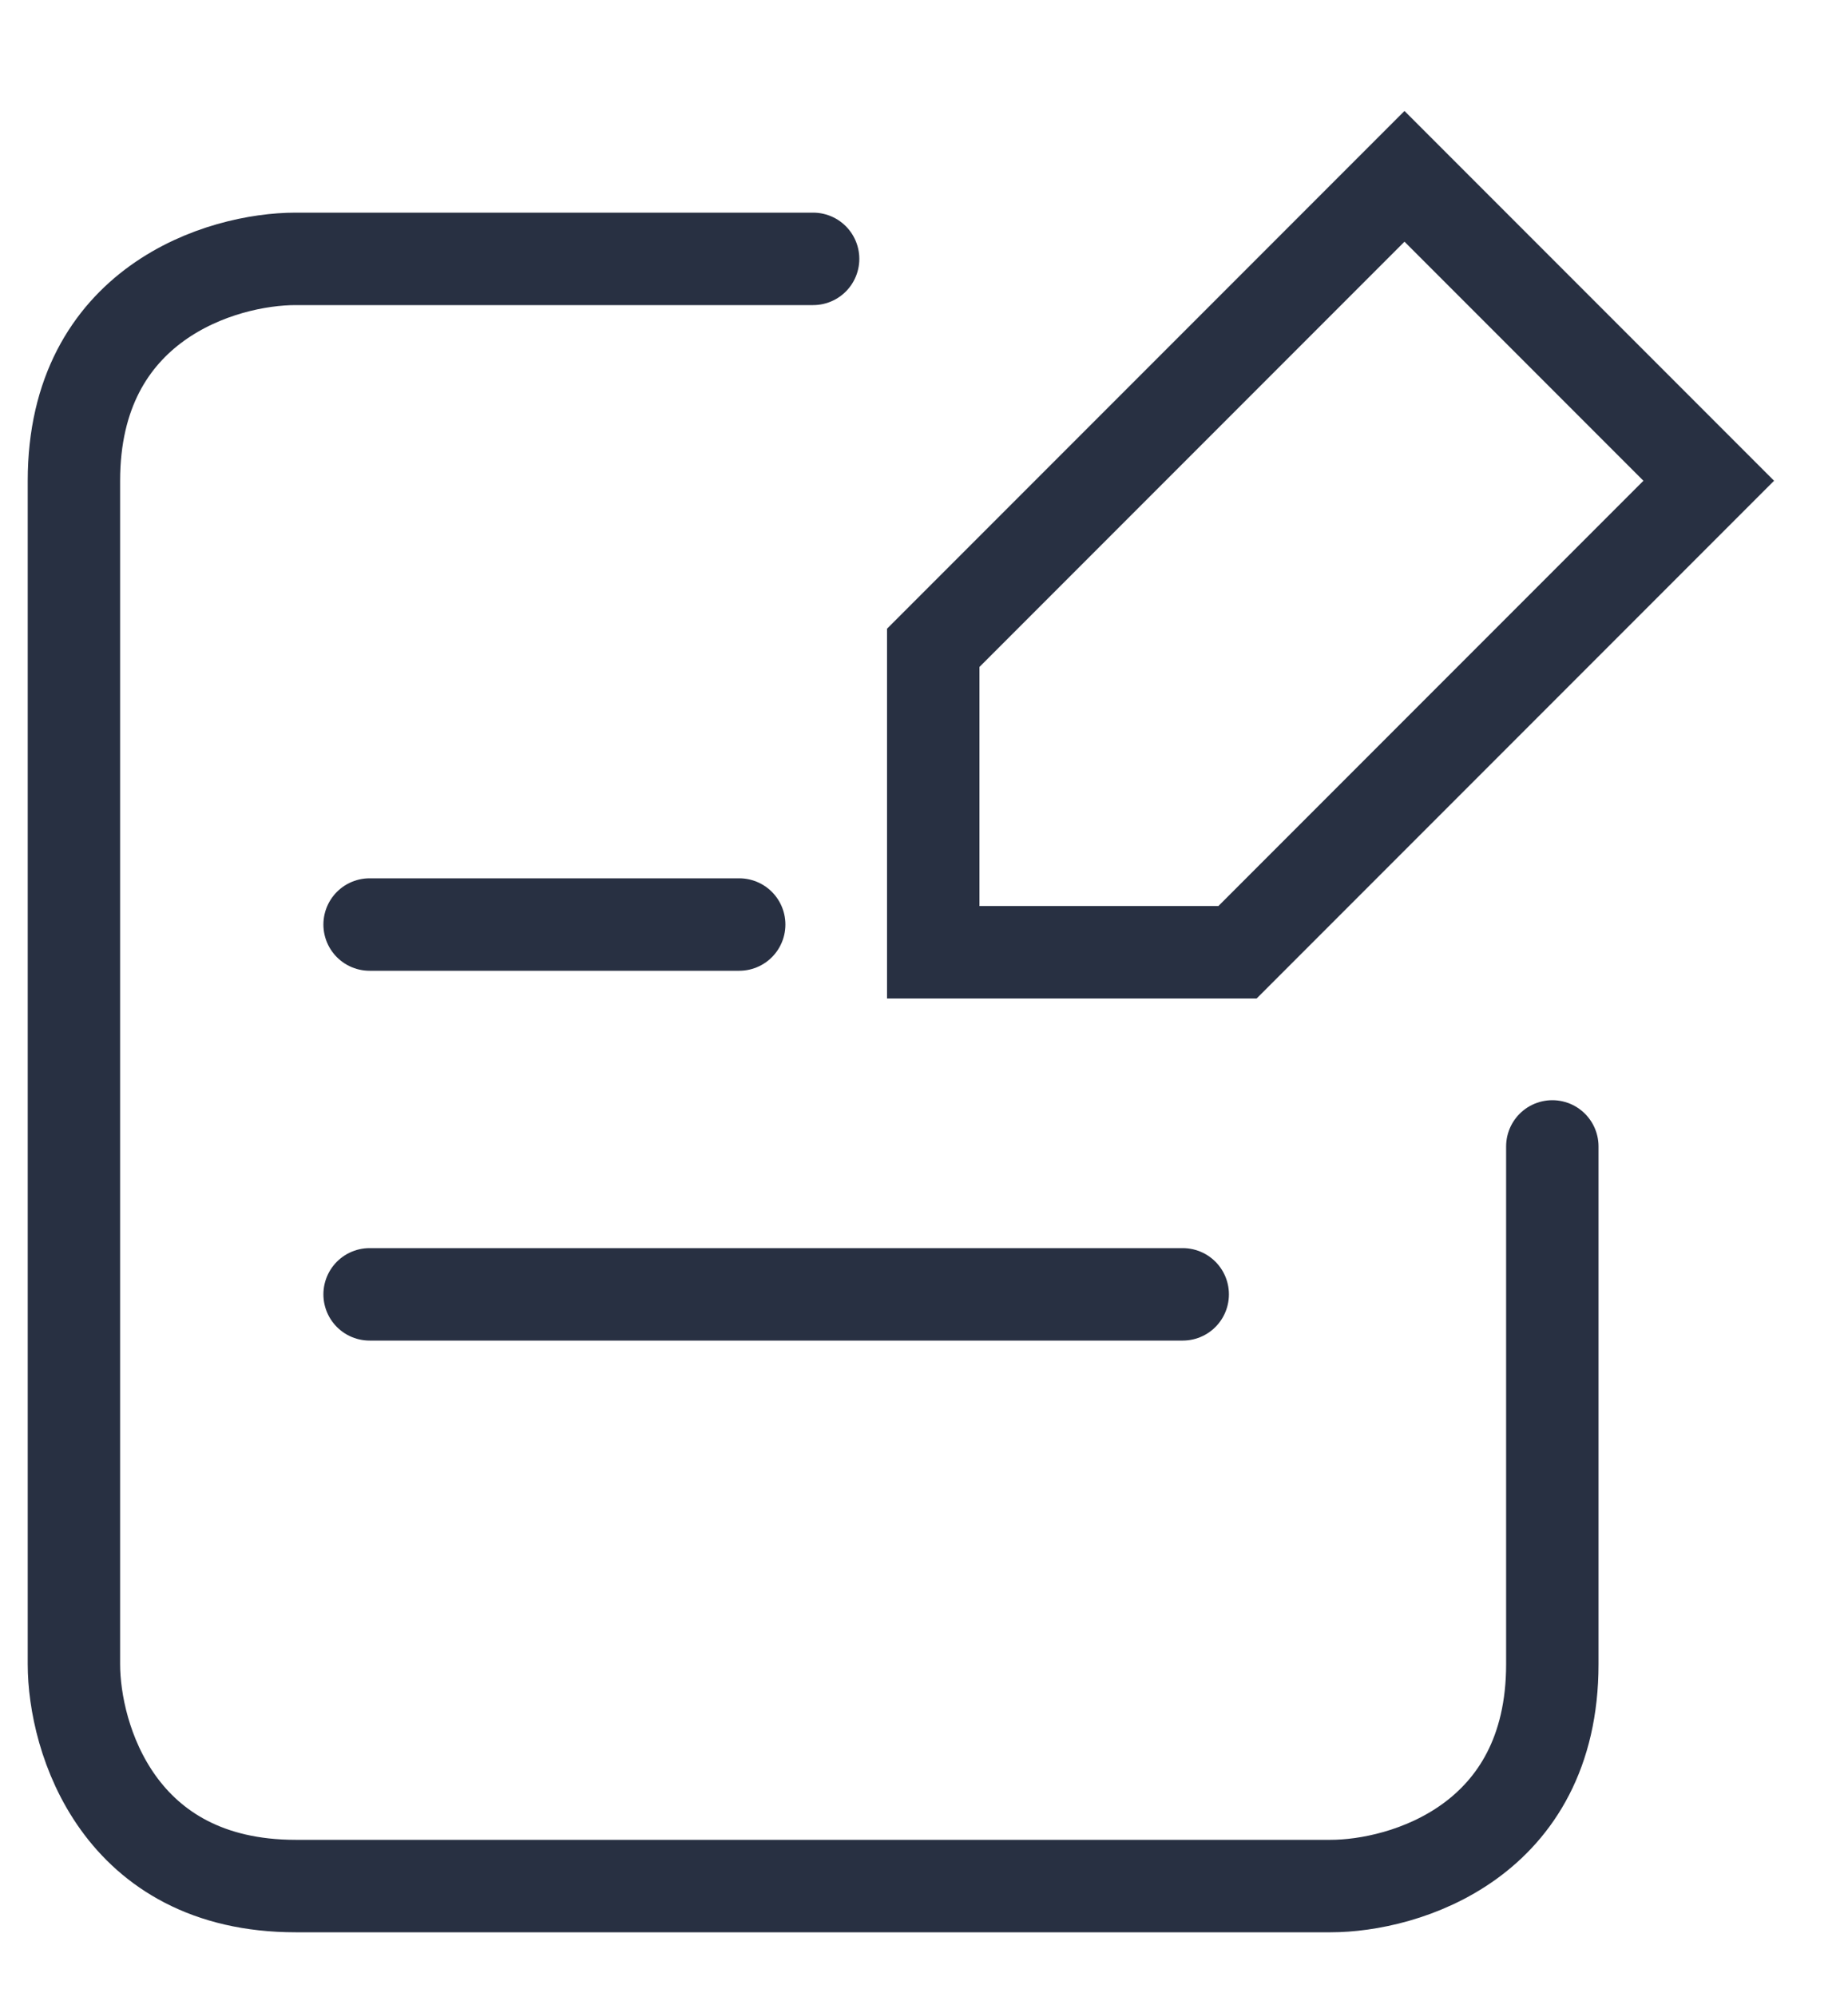 <svg width="25" height="27" viewBox="0 0 25 27" fill="none" xmlns="http://www.w3.org/2000/svg">
<path d="M11 3.5H4C3 3.5 1 4.1 1 6.5C1 8.9 1 18.167 1 22.5C1 23.5 1.6 25.5 4 25.5C6.4 25.5 14.333 25.5 18 25.5C19 25.5 21 24.9 21 22.5C21 20.1 21 16.833 21 15.5" stroke="#283042" stroke-width="1.25" stroke-linecap="round"/>
<path d="M5 12.5H10" stroke="#283042" stroke-width="1.25" stroke-linecap="round"/>
<path d="M5 17.5H16" stroke="#283042" stroke-width="1.25" stroke-linecap="round"/>
<path d="M12.625 12.875V8.759L19 2.384L23.116 6.5L16.741 12.875H12.625Z" stroke="#283042" stroke-width="1.25" stroke-linecap="round"/>
</svg>
